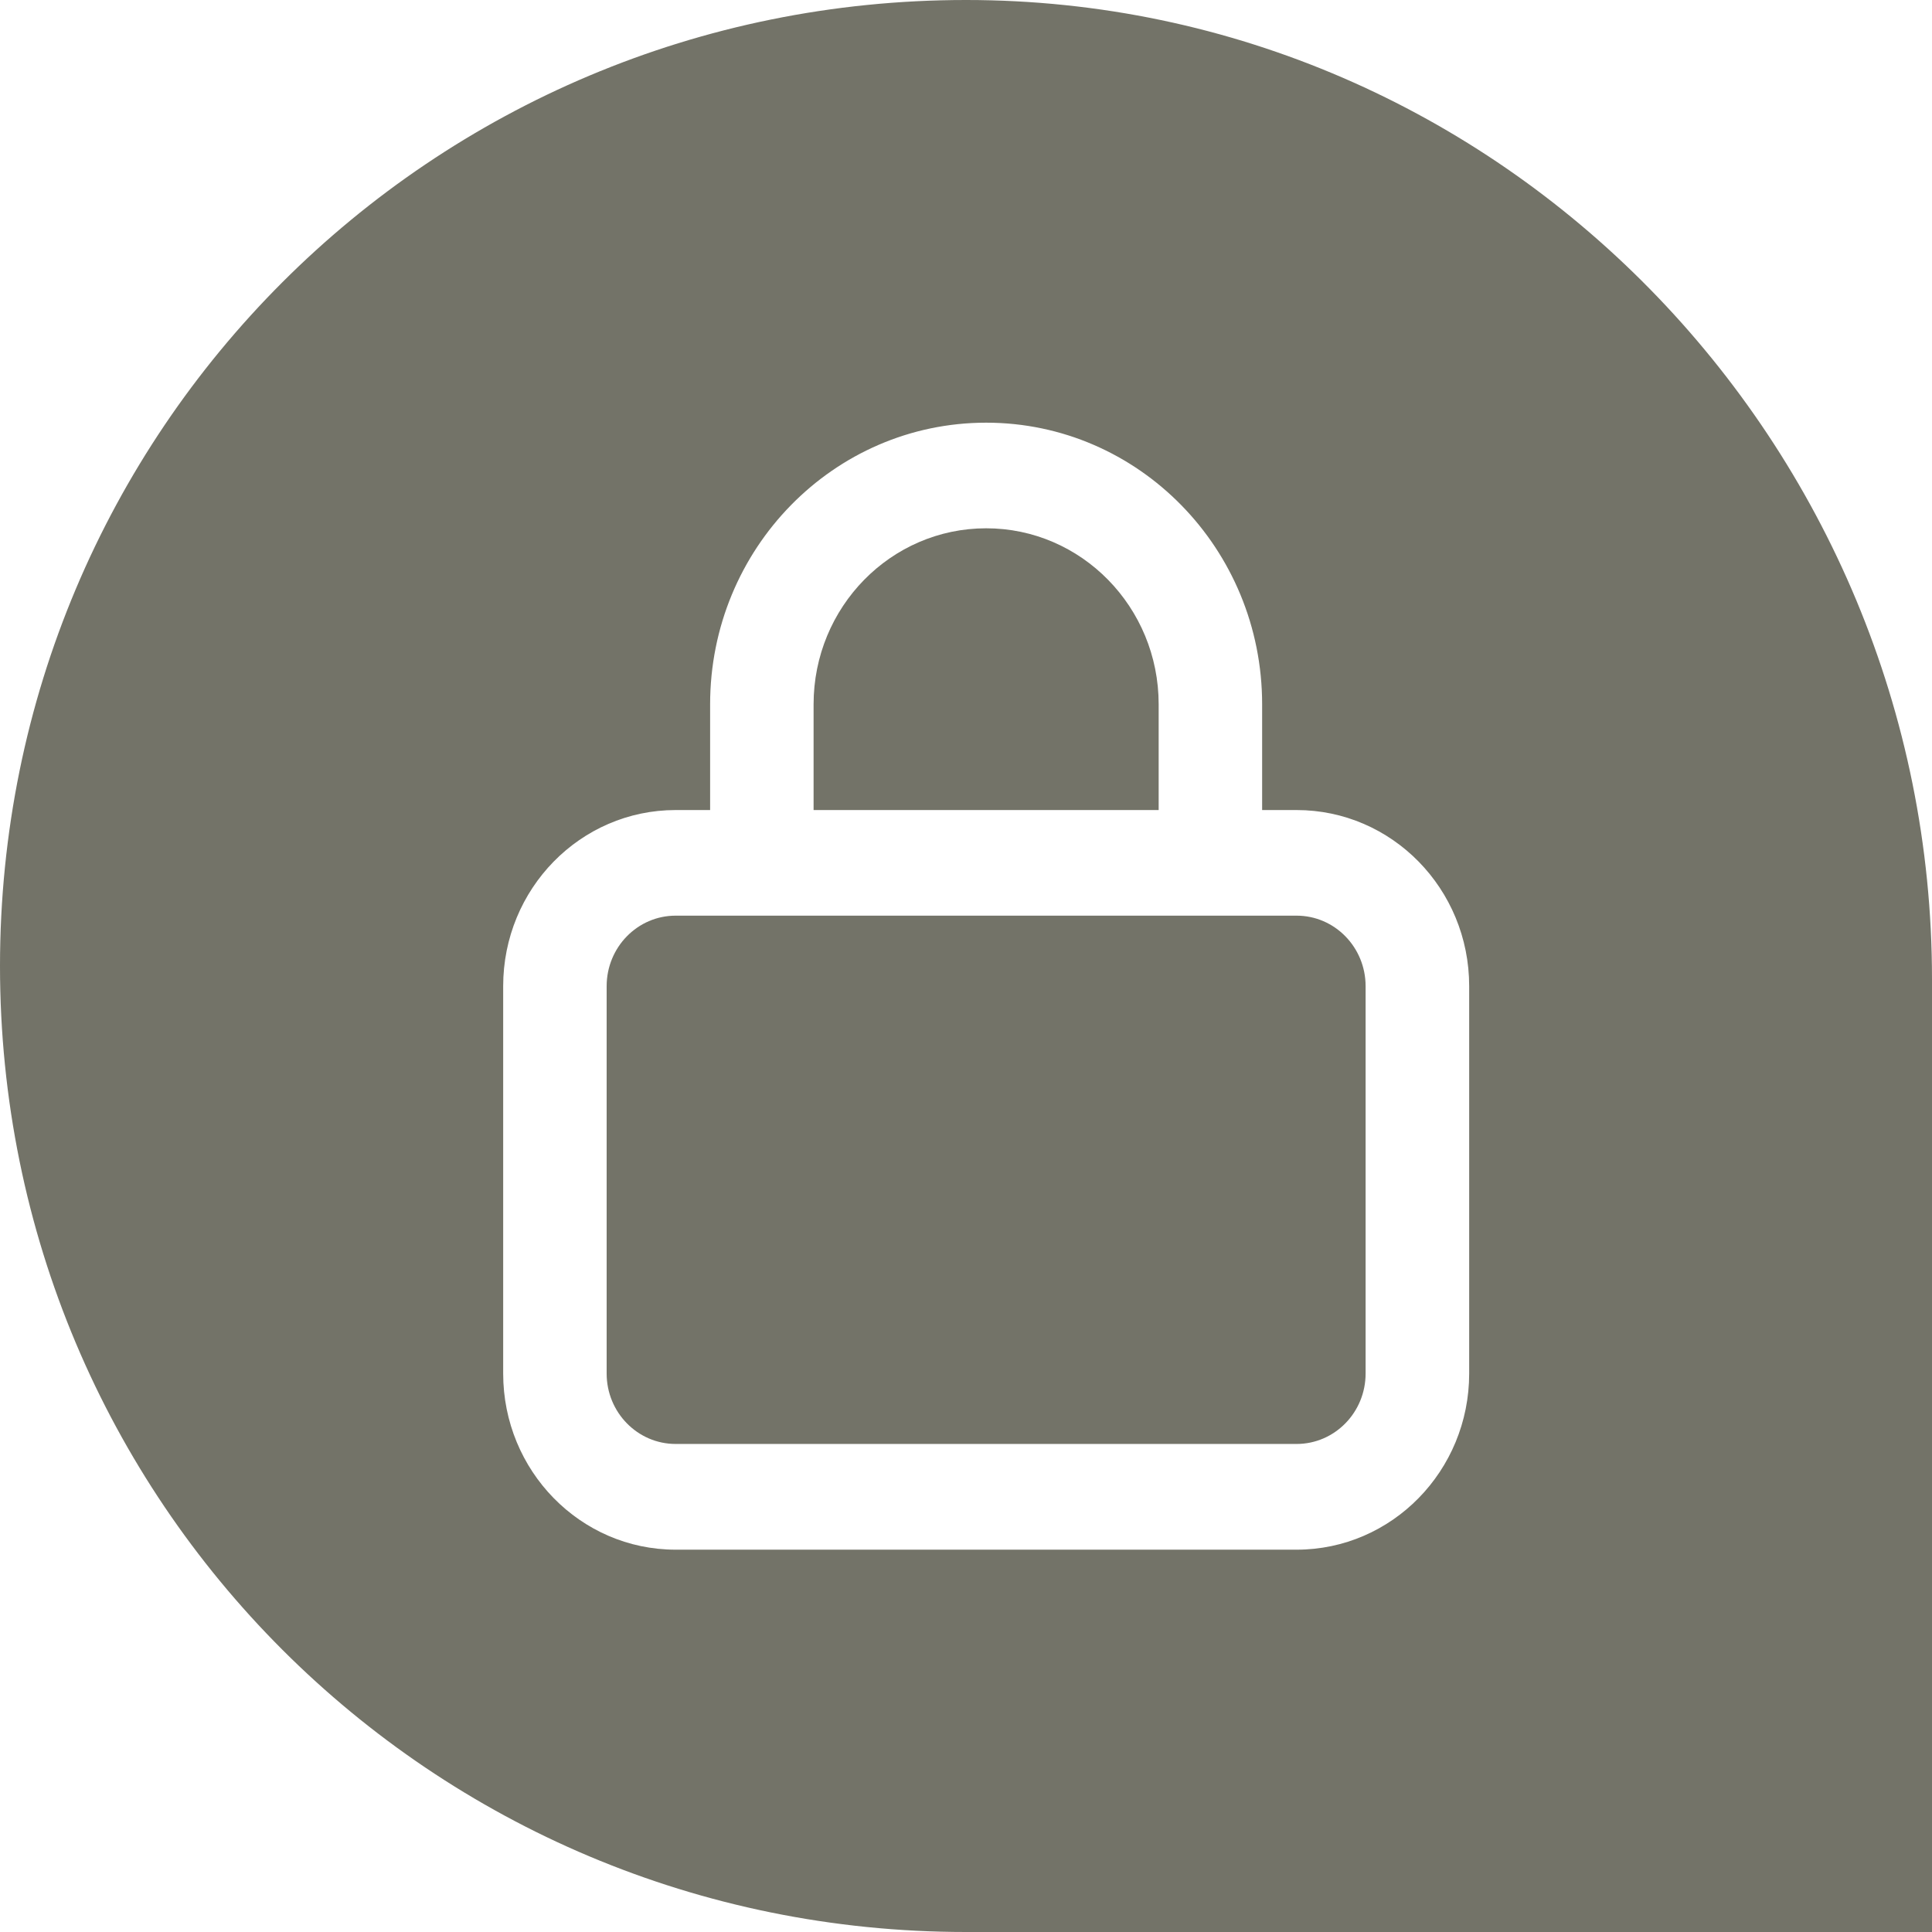 <svg width="18" height="18" viewBox="0 0 18 18" fill="none" xmlns="http://www.w3.org/2000/svg">
<path d="M6.295 8.531H12.08C12.435 8.531 12.723 8.825 12.723 9.188V12.797C12.723 13.159 12.435 13.453 12.08 13.453H6.295C5.94 13.453 5.652 13.159 5.652 12.797V9.188C5.652 8.825 5.94 8.531 6.295 8.531Z" fill="#737368"/>
<path d="M9.188 4.922C10.075 4.922 10.795 5.656 10.795 6.562V7.547H7.58V6.562C7.58 5.656 8.3 4.922 9.188 4.922Z" fill="#737368"/>
<path fill-rule="evenodd" clip-rule="evenodd" d="M0 9C0 4.014 4.014 0 9 0C13.986 0 18 4.135 18 9.122V18H9C4.014 18 0 13.986 0 9ZM6.295 7.547C5.407 7.547 4.688 8.281 4.688 9.188V12.797C4.688 13.703 5.407 14.438 6.295 14.438H12.08C12.968 14.438 13.688 13.703 13.688 12.797V9.188C13.688 8.281 12.968 7.547 12.08 7.547H11.759V6.562C11.759 5.113 10.608 3.938 9.188 3.938C7.767 3.938 6.616 5.113 6.616 6.562V7.547H6.295Z" fill="#737368"/>
</svg>
